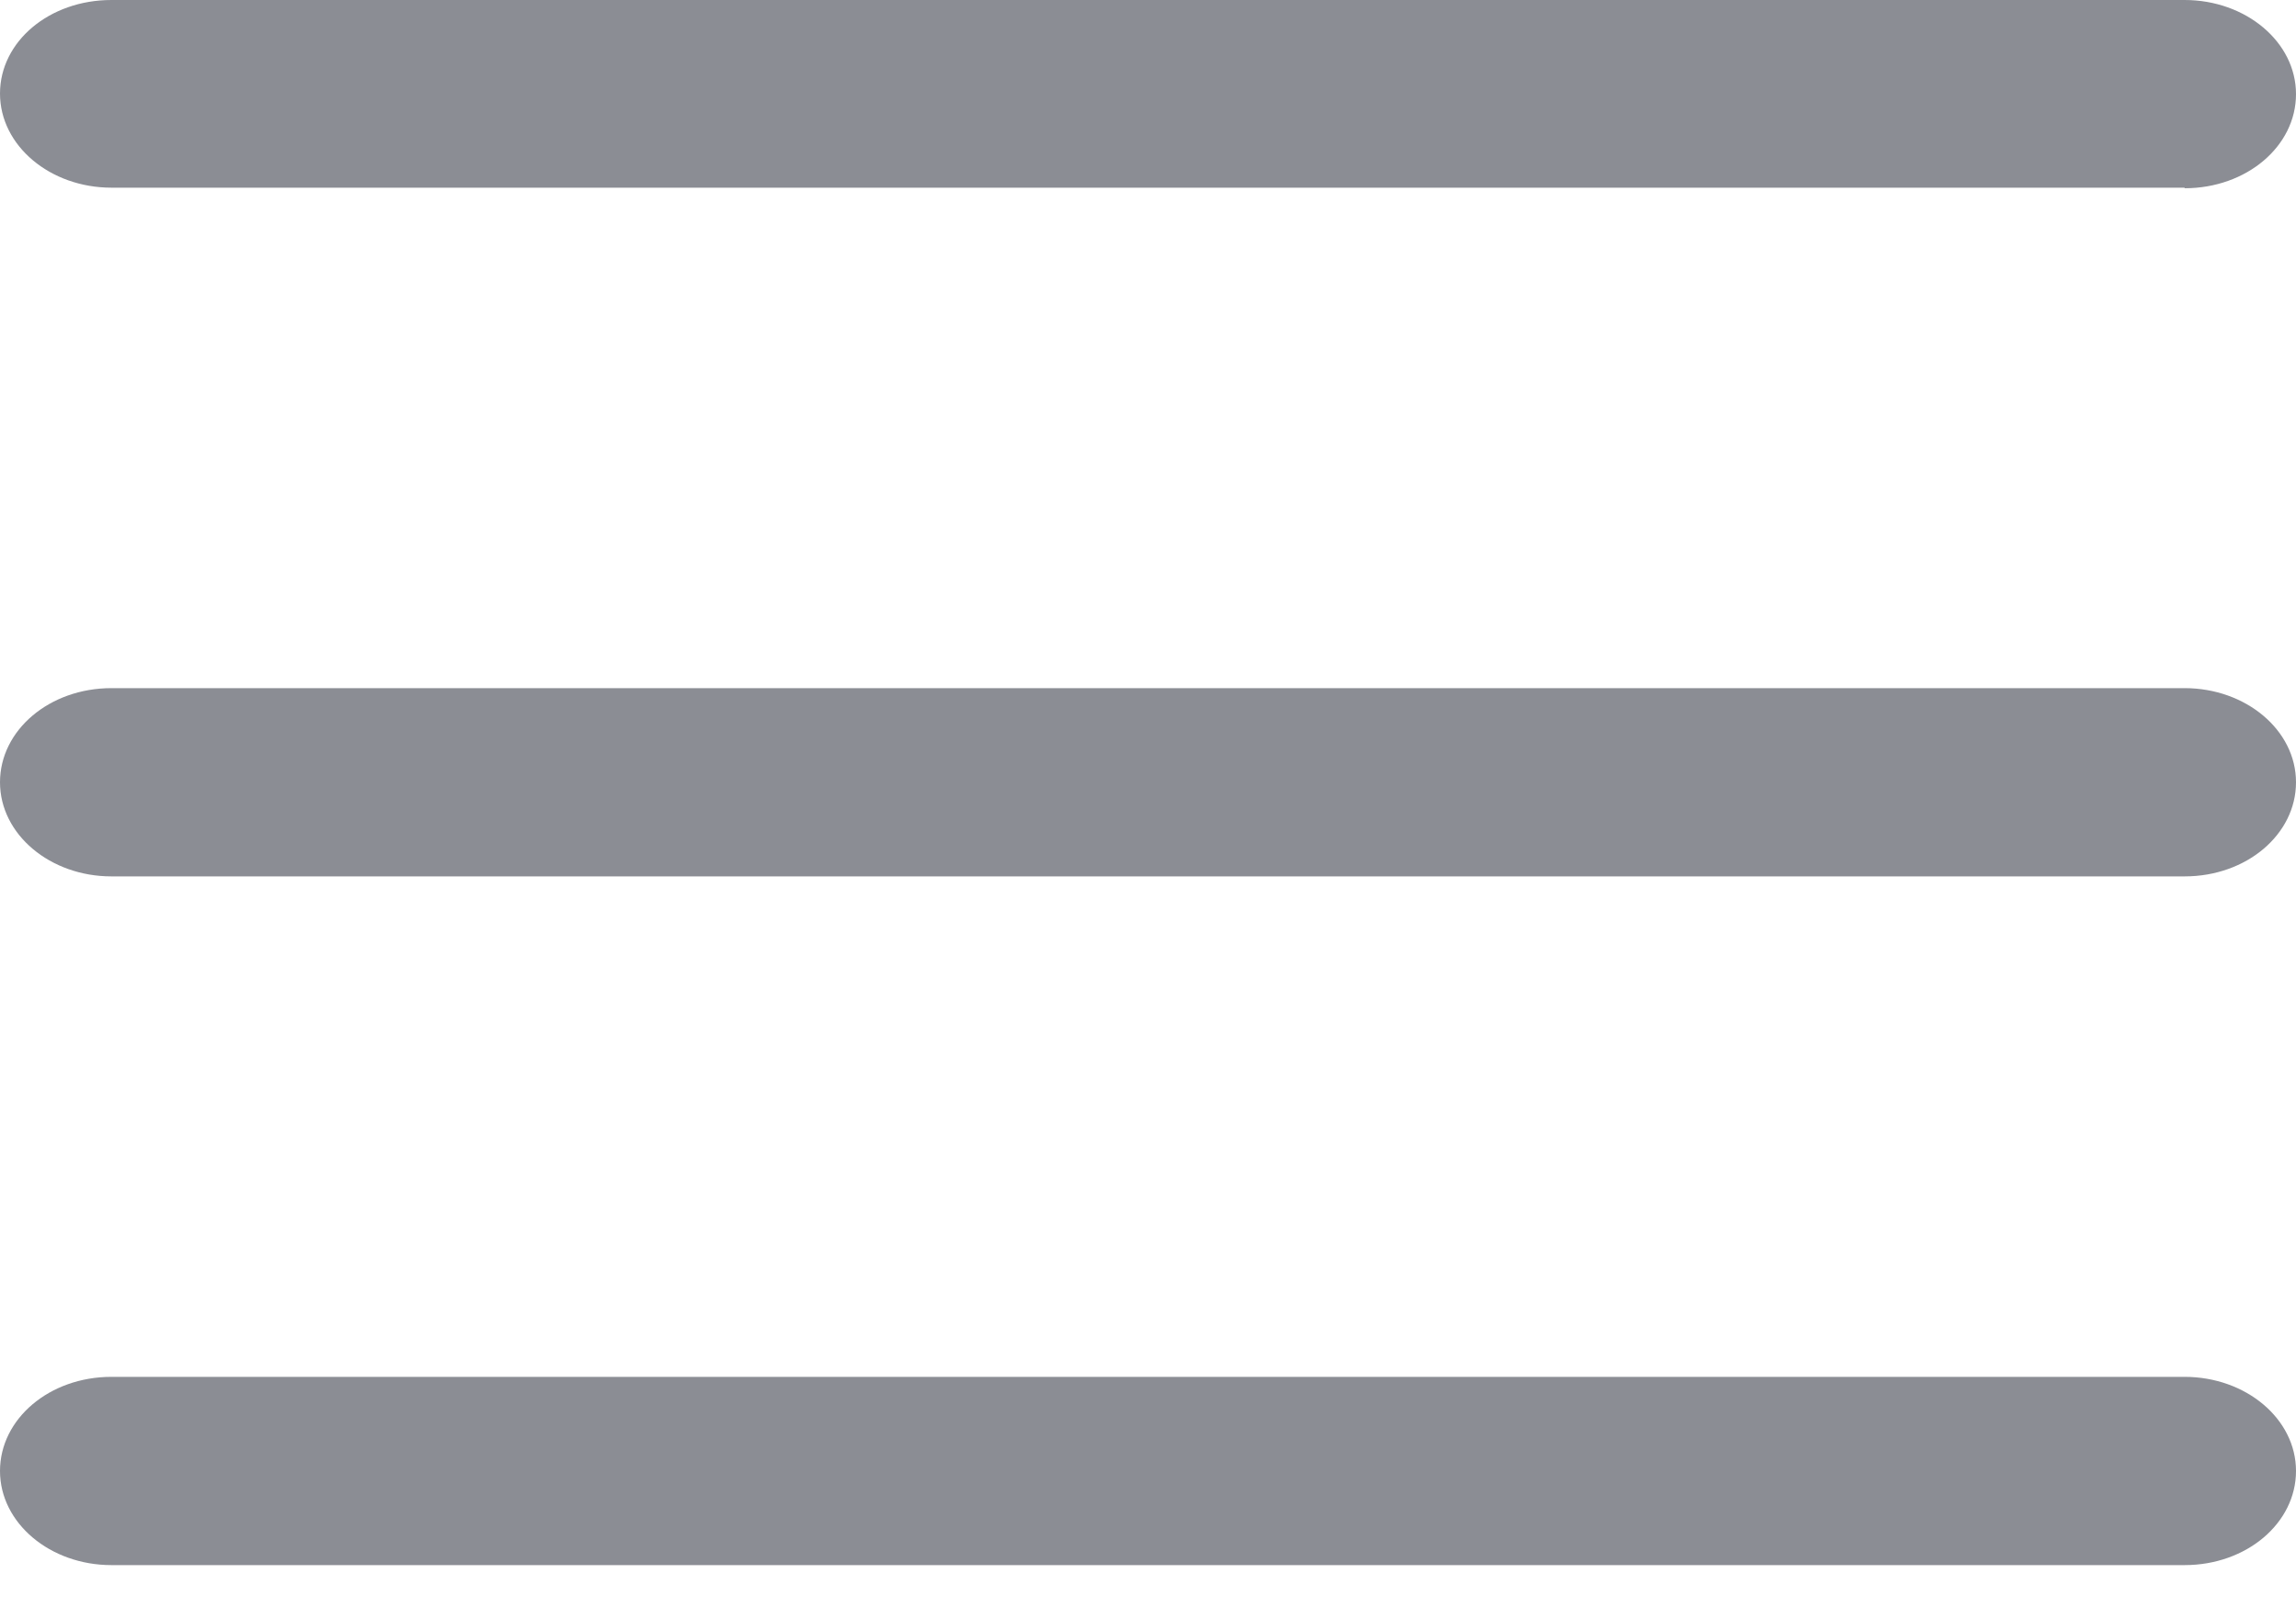 <svg width="20" height="14" viewBox="0 0 20 14" fill="none" xmlns="http://www.w3.org/2000/svg">
<path d="M19.03 1.635H0.97C0.438 1.635 0 1.27 0 0.815C0 0.36 0.432 0 0.97 0H19.03C19.562 0 20 0.365 20 0.82C20 1.275 19.568 1.64 19.03 1.64V1.635Z" fill="#8B8D94"/>
<path d="M19.03 7.635H0.97C0.438 7.635 0 7.27 0 6.815C0 6.36 0.432 5.995 0.97 5.995H19.03C19.562 5.995 20 6.36 20 6.815C20 7.27 19.568 7.635 19.03 7.635Z" fill="#8B8D94"/>
<path d="M19.03 13.635H0.97C0.438 13.635 0 13.27 0 12.815C0 12.36 0.432 11.995 0.97 11.995H19.03C19.562 11.995 20 12.36 20 12.815C20 13.27 19.568 13.635 19.03 13.635Z" fill="#8B8D94"/>
</svg>
